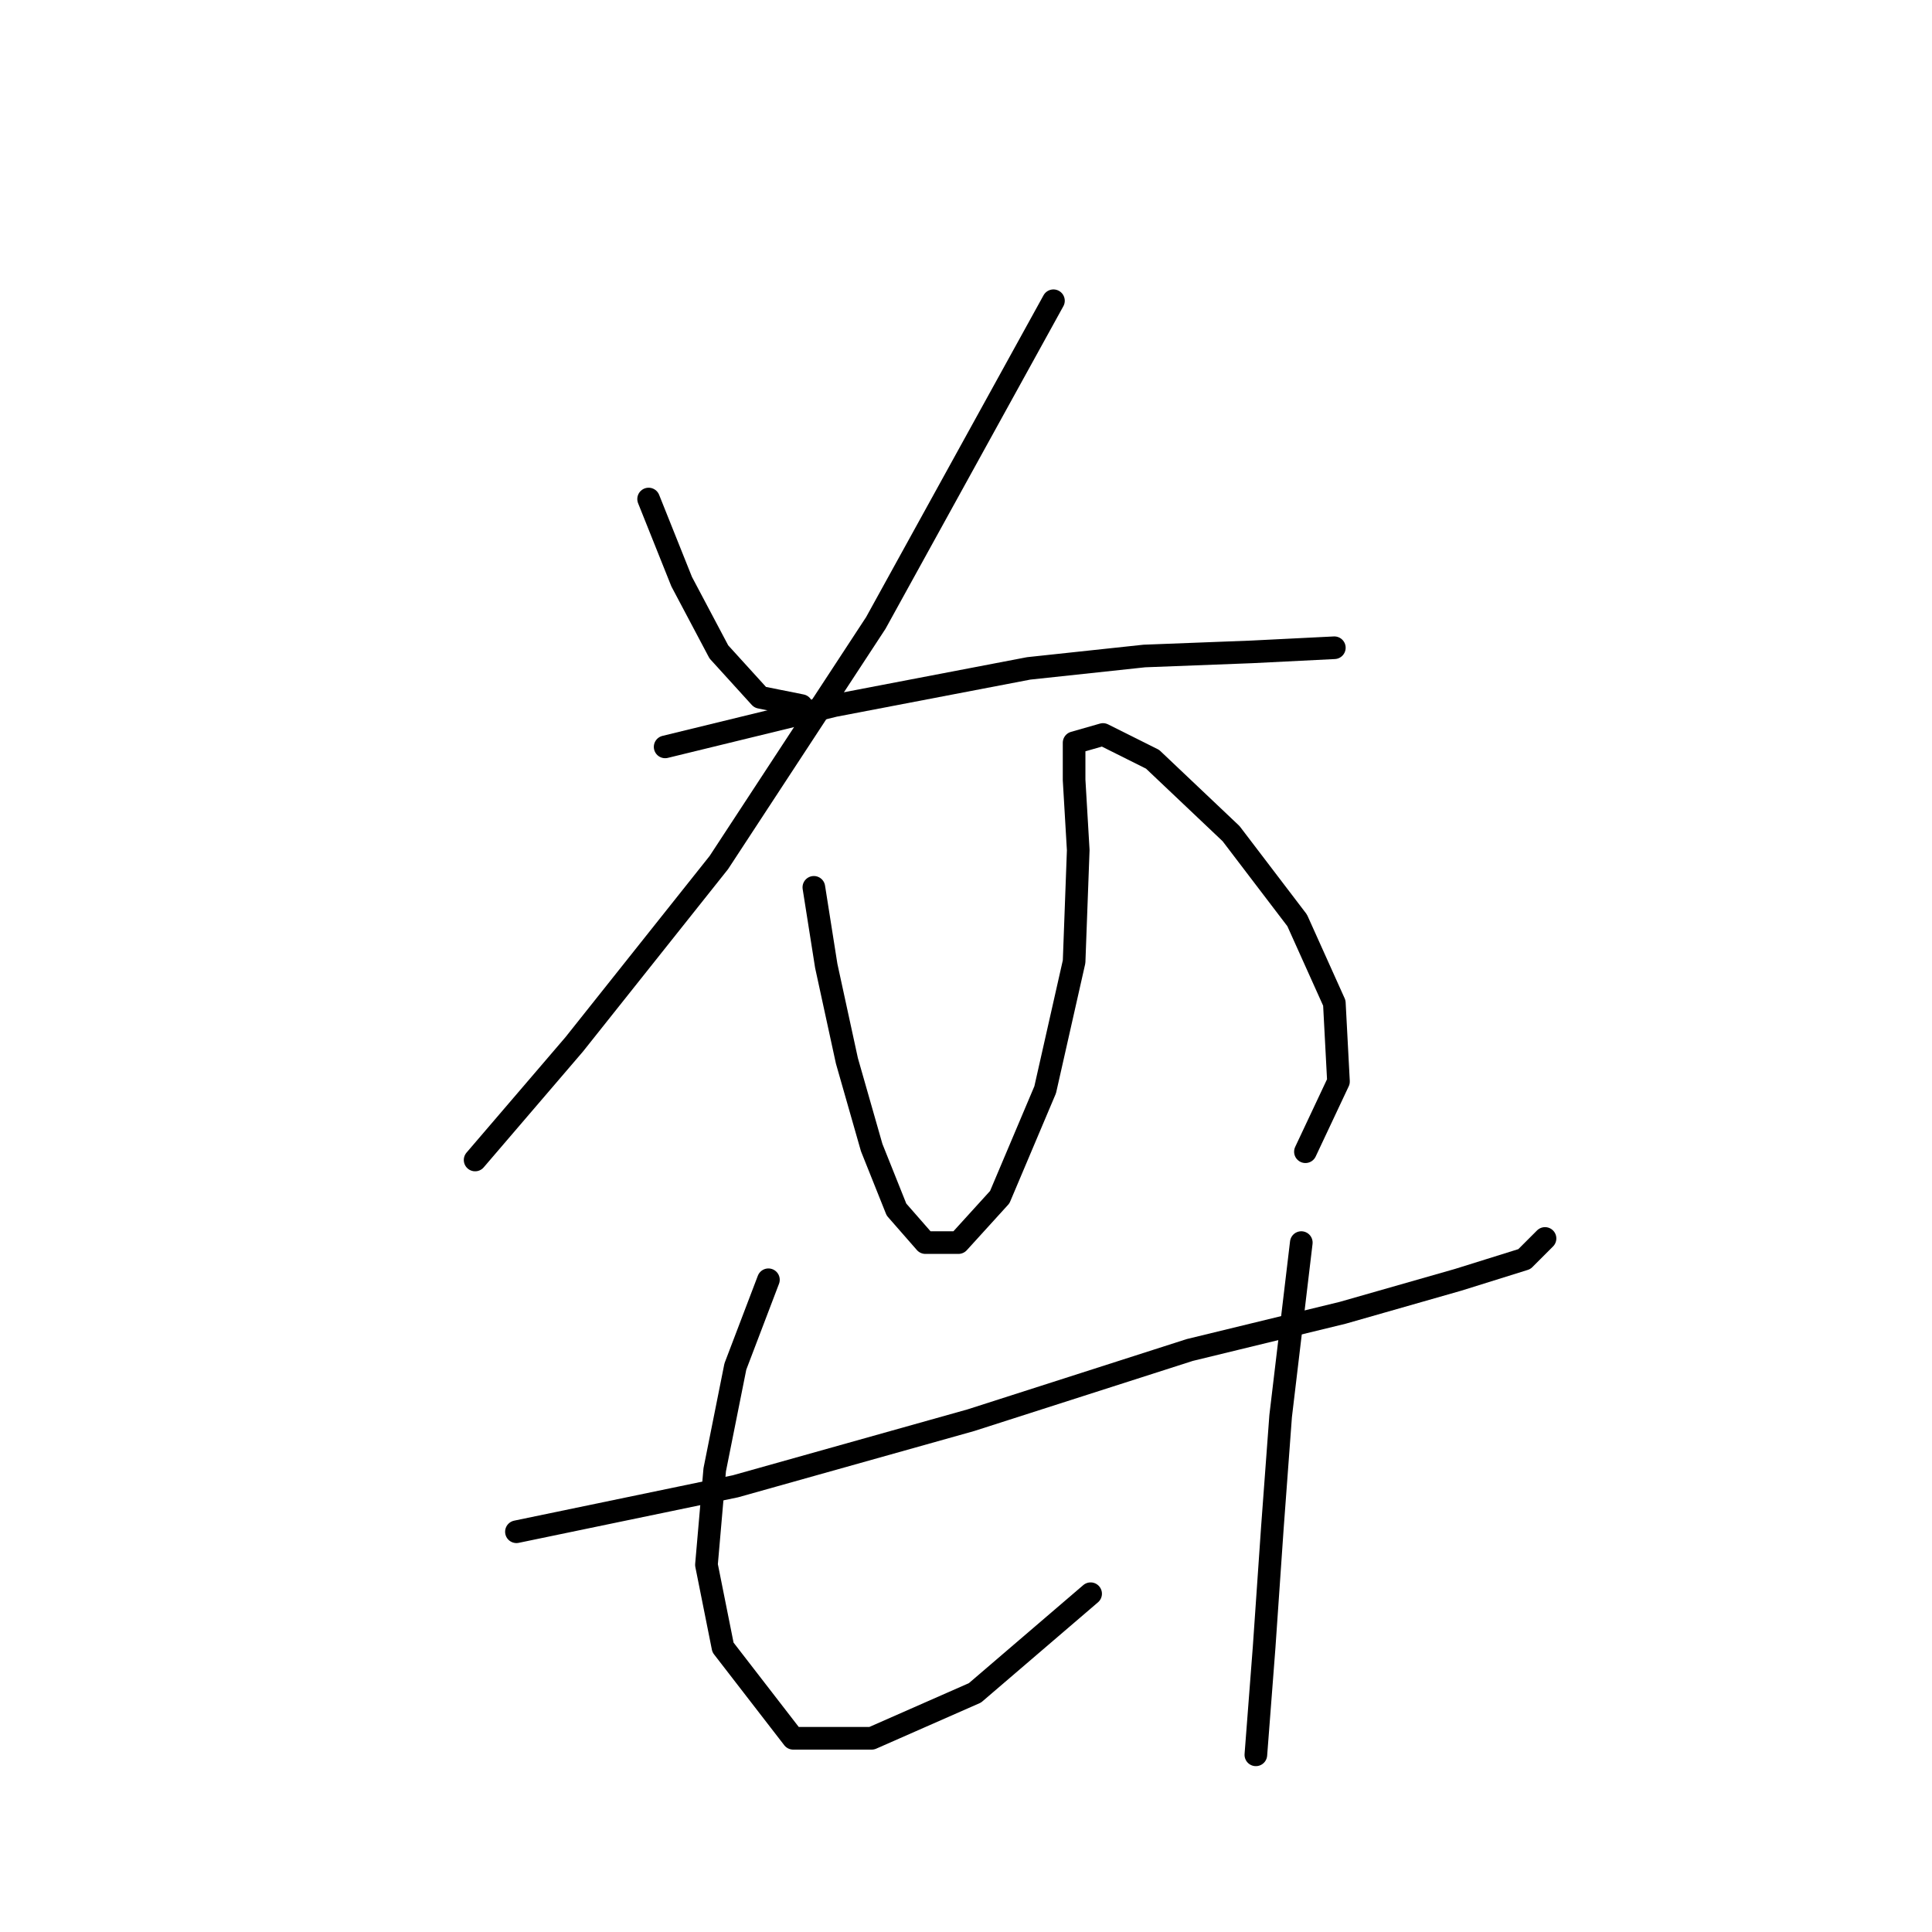 <?xml version="1.0" standalone="no"?>
    <svg width="256" height="256" xmlns="http://www.w3.org/2000/svg" version="1.1">
    <polyline stroke="black" stroke-width="3" stroke-linecap="round" fill="transparent" stroke-linejoin="round" points="85.945 66.125 90.324 77.072 95.251 86.377 100.724 92.398 106.198 93.493 106.198 93.493 " />
        <polyline stroke="black" stroke-width="3" stroke-linecap="round" fill="transparent" stroke-linejoin="round" points="139.587 39.851 116.05 82.545 95.251 114.292 76.093 138.376 62.956 153.703 62.956 153.703 " />
        <polyline stroke="black" stroke-width="3" stroke-linecap="round" fill="transparent" stroke-linejoin="round" points="88.135 98.966 110.577 93.493 136.303 88.566 151.629 86.924 165.86 86.377 176.807 85.83 176.807 85.83 " />
        <polyline stroke="black" stroke-width="3" stroke-linecap="round" fill="transparent" stroke-linejoin="round" points="107.84 117.577 109.482 127.977 112.219 140.566 115.503 152.06 118.787 160.271 122.619 164.65 126.997 164.65 132.471 158.629 138.492 144.397 142.324 127.429 142.871 112.65 142.324 103.345 142.324 98.419 146.155 97.324 152.724 100.608 163.123 110.461 171.881 121.956 176.807 132.903 177.355 143.303 172.976 152.608 172.976 152.608 " />
        <polyline stroke="black" stroke-width="3" stroke-linecap="round" fill="transparent" stroke-linejoin="round" points="68.43 202.965 97.44 196.944 128.64 188.186 157.65 178.881 177.902 173.955 193.228 169.576 201.986 166.839 204.723 164.102 204.723 164.102 " />
        <polyline stroke="black" stroke-width="3" stroke-linecap="round" fill="transparent" stroke-linejoin="round" points="101.819 169.576 97.44 181.071 94.703 194.755 93.608 207.344 95.798 218.291 105.103 230.333 115.503 230.333 129.187 224.312 144.513 211.176 144.513 211.176 " />
        <polyline stroke="black" stroke-width="3" stroke-linecap="round" fill="transparent" stroke-linejoin="round" points="172.429 164.65 169.692 187.639 168.597 202.418 167.502 218.291 166.408 232.523 166.408 232.523 " />
        </svg>